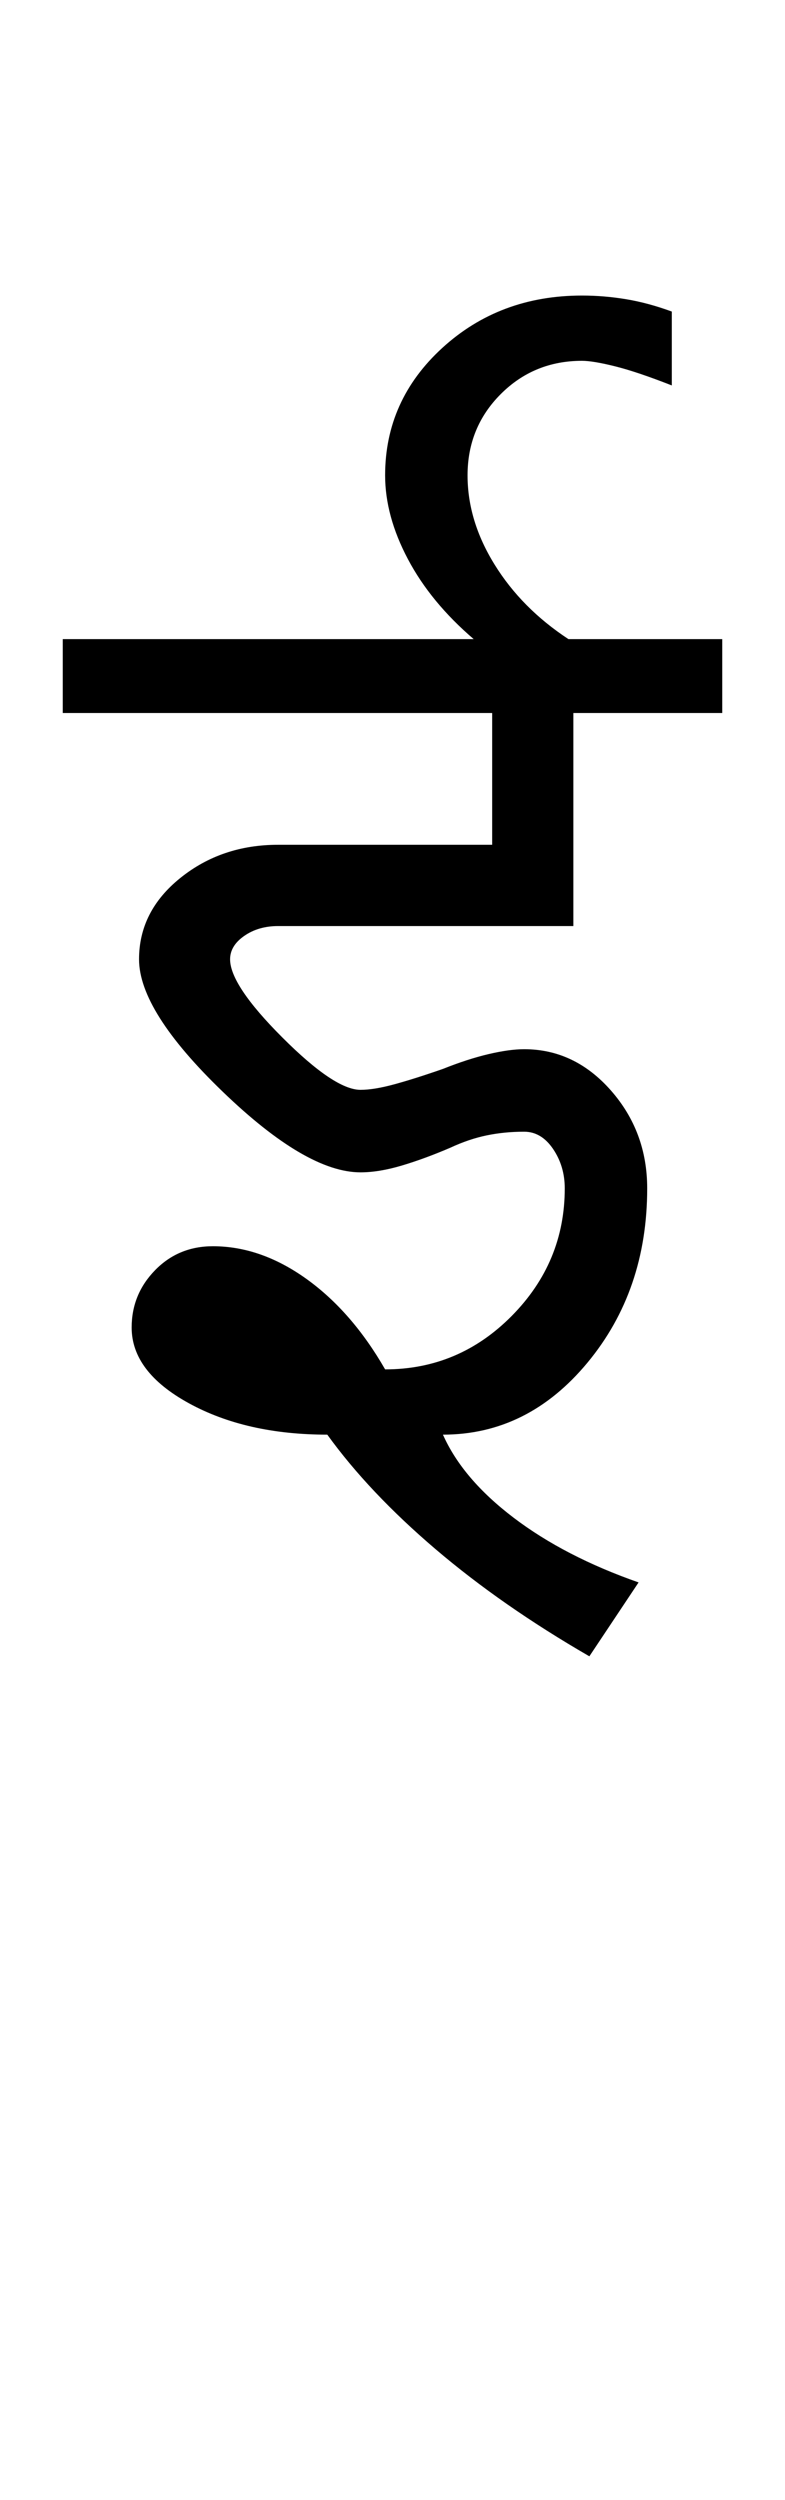 <?xml version="1.0" encoding="UTF-8"?>
<svg xmlns="http://www.w3.org/2000/svg" xmlns:xlink="http://www.w3.org/1999/xlink" width="159.5pt" height="507.5pt" viewBox="0 0 159.5 507.5" version="1.1">
<defs>
<g>
<symbol overflow="visible" id="glyph0-0">
<path style="stroke:none;" d="M 50 -16.75 L 216.5 -16.75 L 216.5 -216.5 L 50 -216.5 Z M 33.25 0 L 33.25 -233 L 233 -233 L 233 0 Z M 33.25 0 "/>
</symbol>
<symbol overflow="visible" id="glyph0-1">
<path style="stroke:none;" d="M 103.75 40 C 91.914 33.164 81.5 25.914 72.5 18.25 C 63.5 10.582 56.164 2.832 50.5 -5 C 39.5 -5 30.125 -7.125 22.375 -11.375 C 14.625 -15.625 10.75 -20.75 10.75 -26.75 C 10.75 -31.25 12.332 -35.125 15.5 -38.375 C 18.664 -41.625 22.582 -43.25 27.25 -43.25 C 33.75 -43.25 40.082 -41.039 46.25 -36.625 C 52.414 -32.207 57.75 -26.082 62.25 -18.25 C 72.25 -18.25 80.832 -21.875 88 -29.125 C 95.164 -36.375 98.75 -45 98.75 -55 C 98.75 -58 97.957 -60.664 96.375 -63 C 94.789 -65.332 92.832 -66.5 90.5 -66.5 C 87.832 -66.5 85.289 -66.25 82.875 -65.75 C 80.457 -65.25 78 -64.414 75.5 -63.25 C 72 -61.75 68.707 -60.539 65.625 -59.625 C 62.539 -58.707 59.75 -58.25 57.25 -58.25 C 49.914 -58.25 40.582 -63.707 29.25 -74.625 C 17.914 -85.539 12.25 -94.5 12.25 -101.5 C 12.25 -108 15.039 -113.5 20.625 -118 C 26.207 -122.5 32.832 -124.75 40.5 -124.75 L 84 -124.75 L 84 -151.5 L -3.25 -151.5 L -3.25 -166.5 L 80.25 -166.5 C 74.414 -171.5 69.957 -176.914 66.875 -182.75 C 63.789 -188.582 62.25 -194.25 62.25 -199.75 C 62.25 -209.914 66.125 -218.539 73.875 -225.625 C 81.625 -232.707 91.082 -236.25 102.25 -236.25 C 105.25 -236.25 108.25 -236 111.25 -235.5 C 114.25 -235 117.332 -234.164 120.5 -233 L 120.5 -218 C 115.832 -219.832 112 -221.125 109 -221.875 C 106 -222.625 103.75 -223 102.25 -223 C 95.75 -223 90.25 -220.75 85.75 -216.25 C 81.25 -211.75 79 -206.25 79 -199.75 C 79 -193.582 80.832 -187.539 84.5 -181.625 C 88.164 -175.707 93.164 -170.664 99.5 -166.5 L 130.75 -166.5 L 130.75 -151.5 L 100.5 -151.5 L 100.5 -108.25 L 40.5 -108.25 C 37.832 -108.25 35.539 -107.582 33.625 -106.25 C 31.707 -104.914 30.75 -103.332 30.75 -101.5 C 30.75 -98 34.289 -92.707 41.375 -85.625 C 48.457 -78.539 53.75 -75 57.25 -75 C 59.082 -75 61.375 -75.375 64.125 -76.125 C 66.875 -76.875 70.164 -77.914 74 -79.25 C 77.332 -80.582 80.414 -81.582 83.25 -82.25 C 86.082 -82.914 88.5 -83.25 90.5 -83.25 C 97.332 -83.25 103.207 -80.457 108.125 -74.875 C 113.039 -69.289 115.5 -62.664 115.5 -55 C 115.5 -41.164 111.457 -29.375 103.375 -19.625 C 95.289 -9.875 85.5 -5 74 -5 C 76.664 1 81.457 6.625 88.375 11.875 C 95.289 17.125 103.75 21.5 113.75 25 Z M 103.75 40 "/>
</symbol>
</g>
</defs>
<g id="surface1">
<rect x="0" y="0" width="159.5" height="507.5" style="fill:rgb(100%,100%,100%);fill-opacity:1;stroke:none;"/>
<g style="fill:rgb(0%,0%,0%);fill-opacity:1;">
  <use xlink:href="#glyph0-1" x="16" y="296.25"/>
</g>
</g>
</svg>
